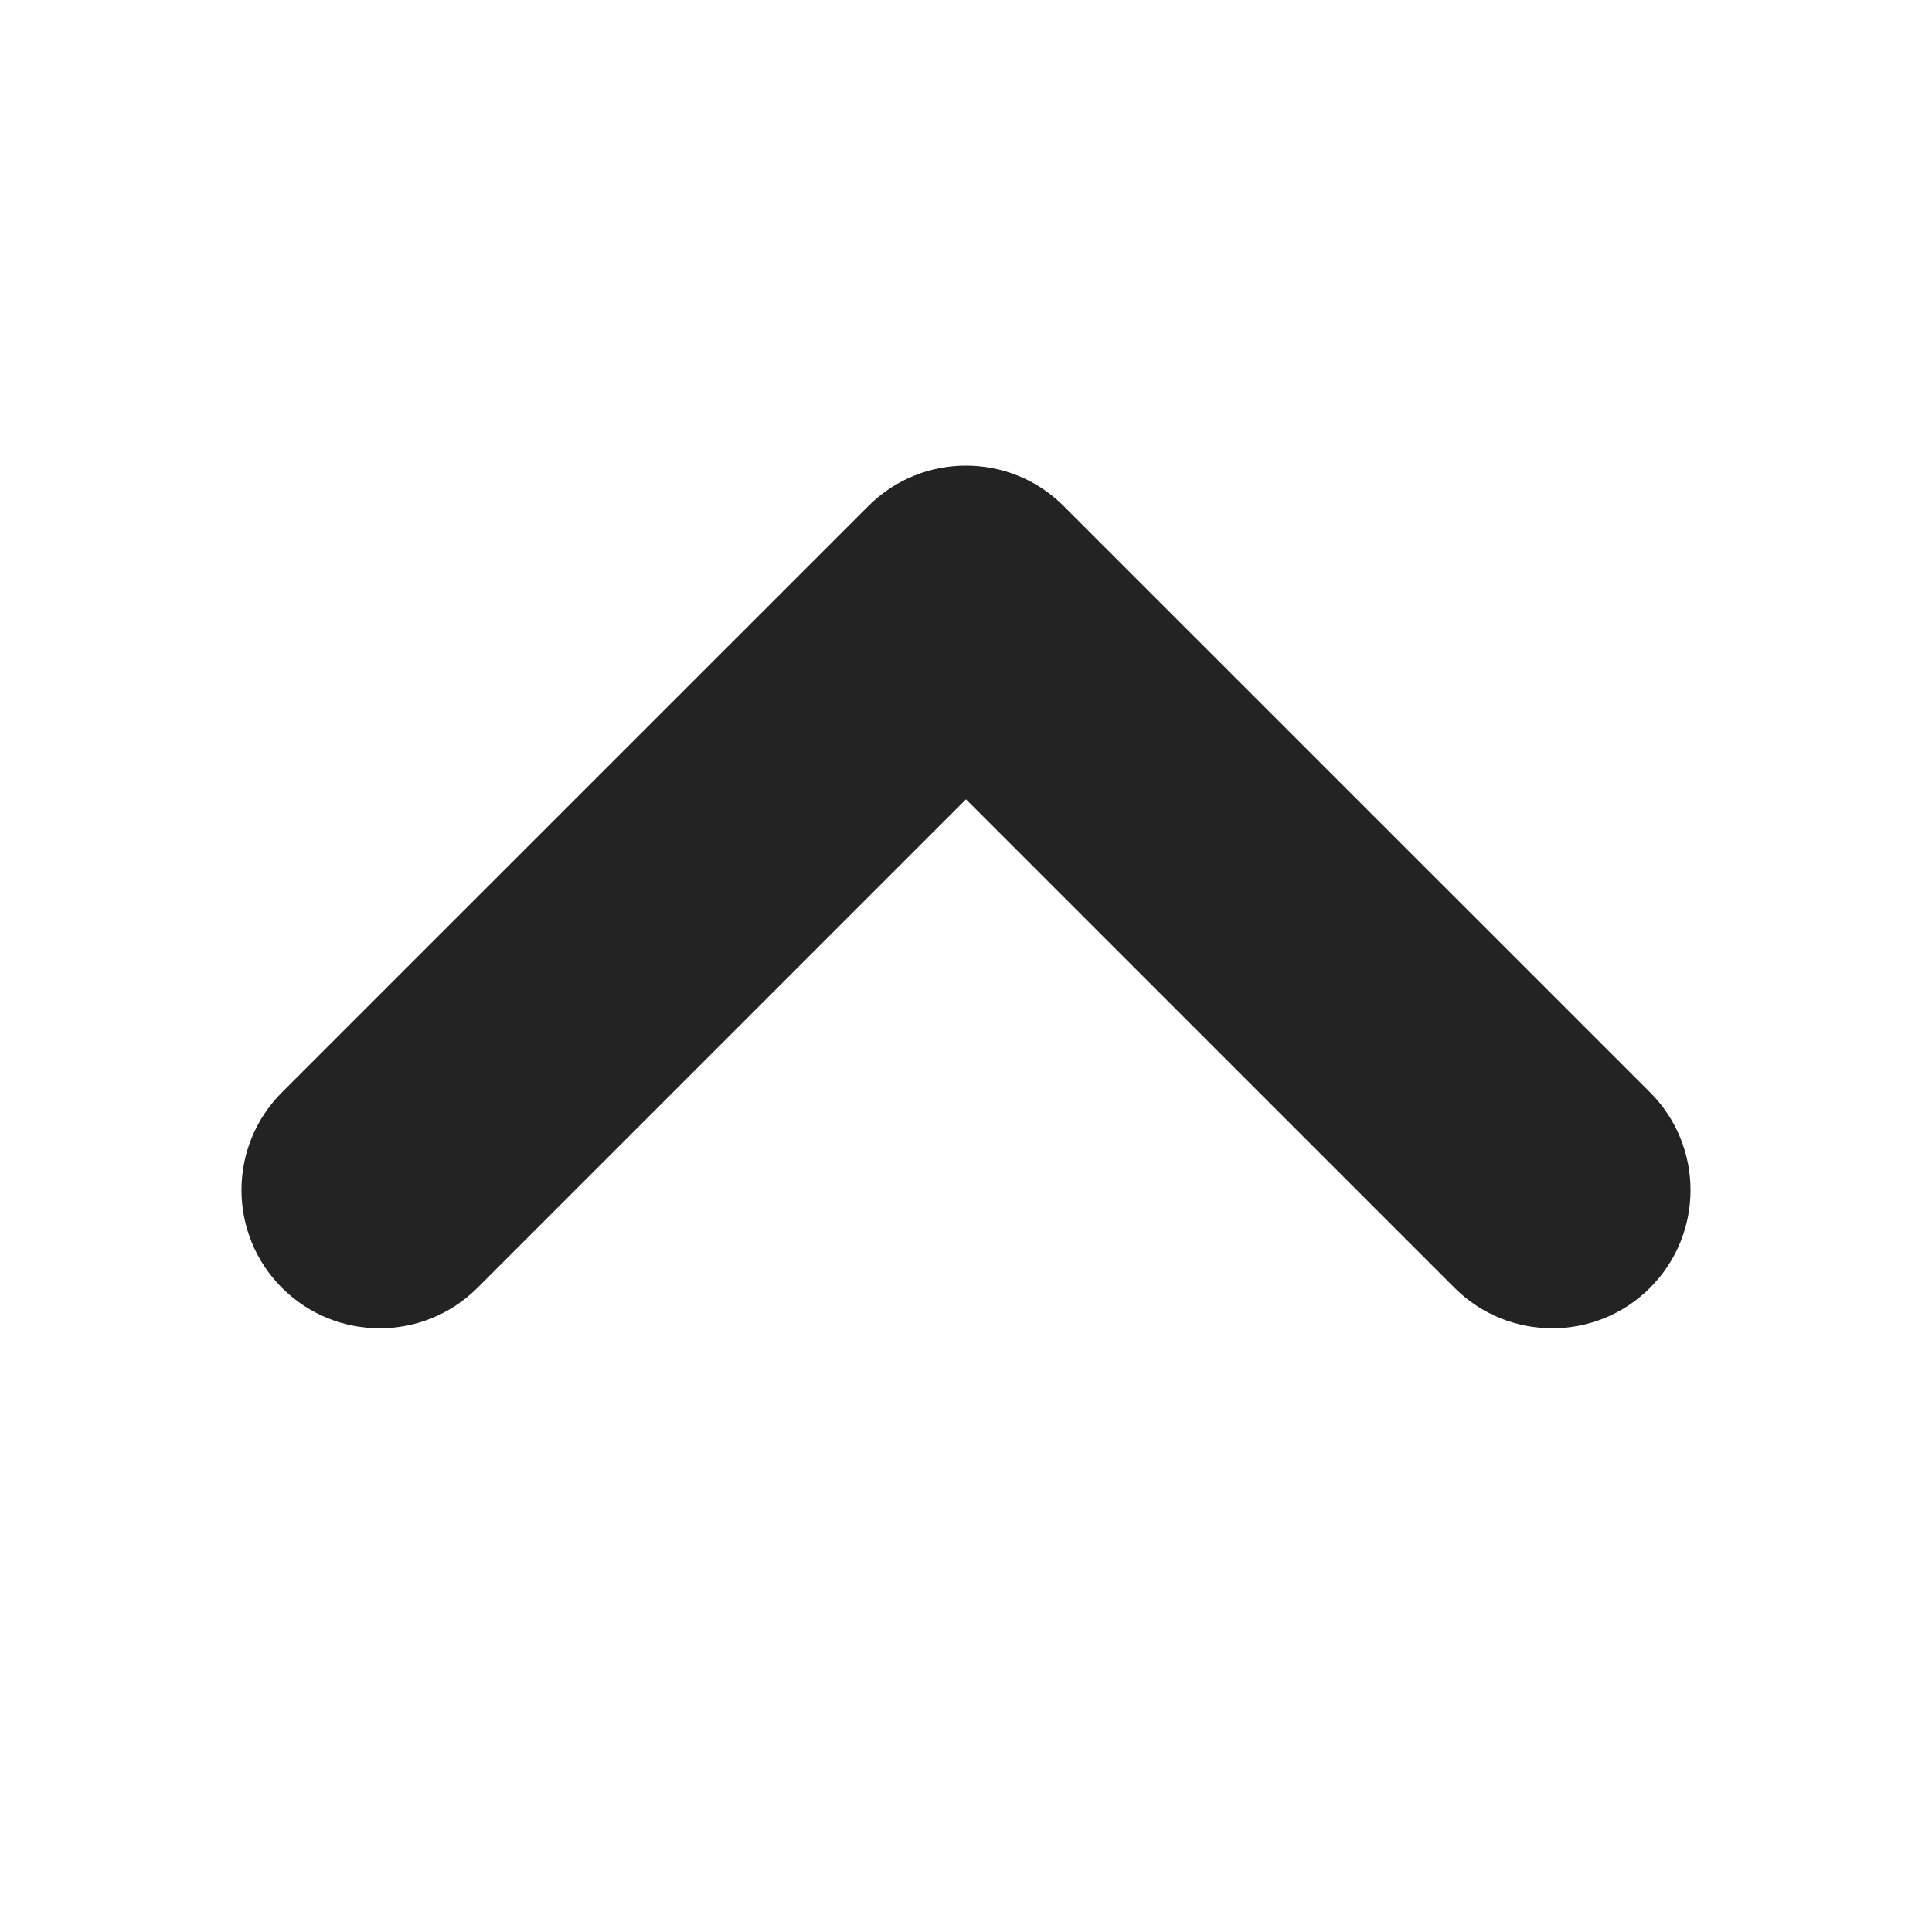<svg width="16" height="16" viewBox="0 0 16 16" fill="none" xmlns="http://www.w3.org/2000/svg">
<path fill-rule="evenodd" clip-rule="evenodd" d="M8 3.856C8.293 3.856 8.586 3.967 8.809 4.191L13.665 9.046C14.112 9.493 14.112 10.218 13.665 10.665C13.218 11.112 12.493 11.112 12.046 10.665L8 6.619L3.954 10.665C3.507 11.112 2.782 11.112 2.335 10.665C1.888 10.218 1.888 9.493 2.335 9.046L7.191 4.191C7.414 3.967 7.707 3.856 8 3.856Z" fill="#232323"/>
</svg>

